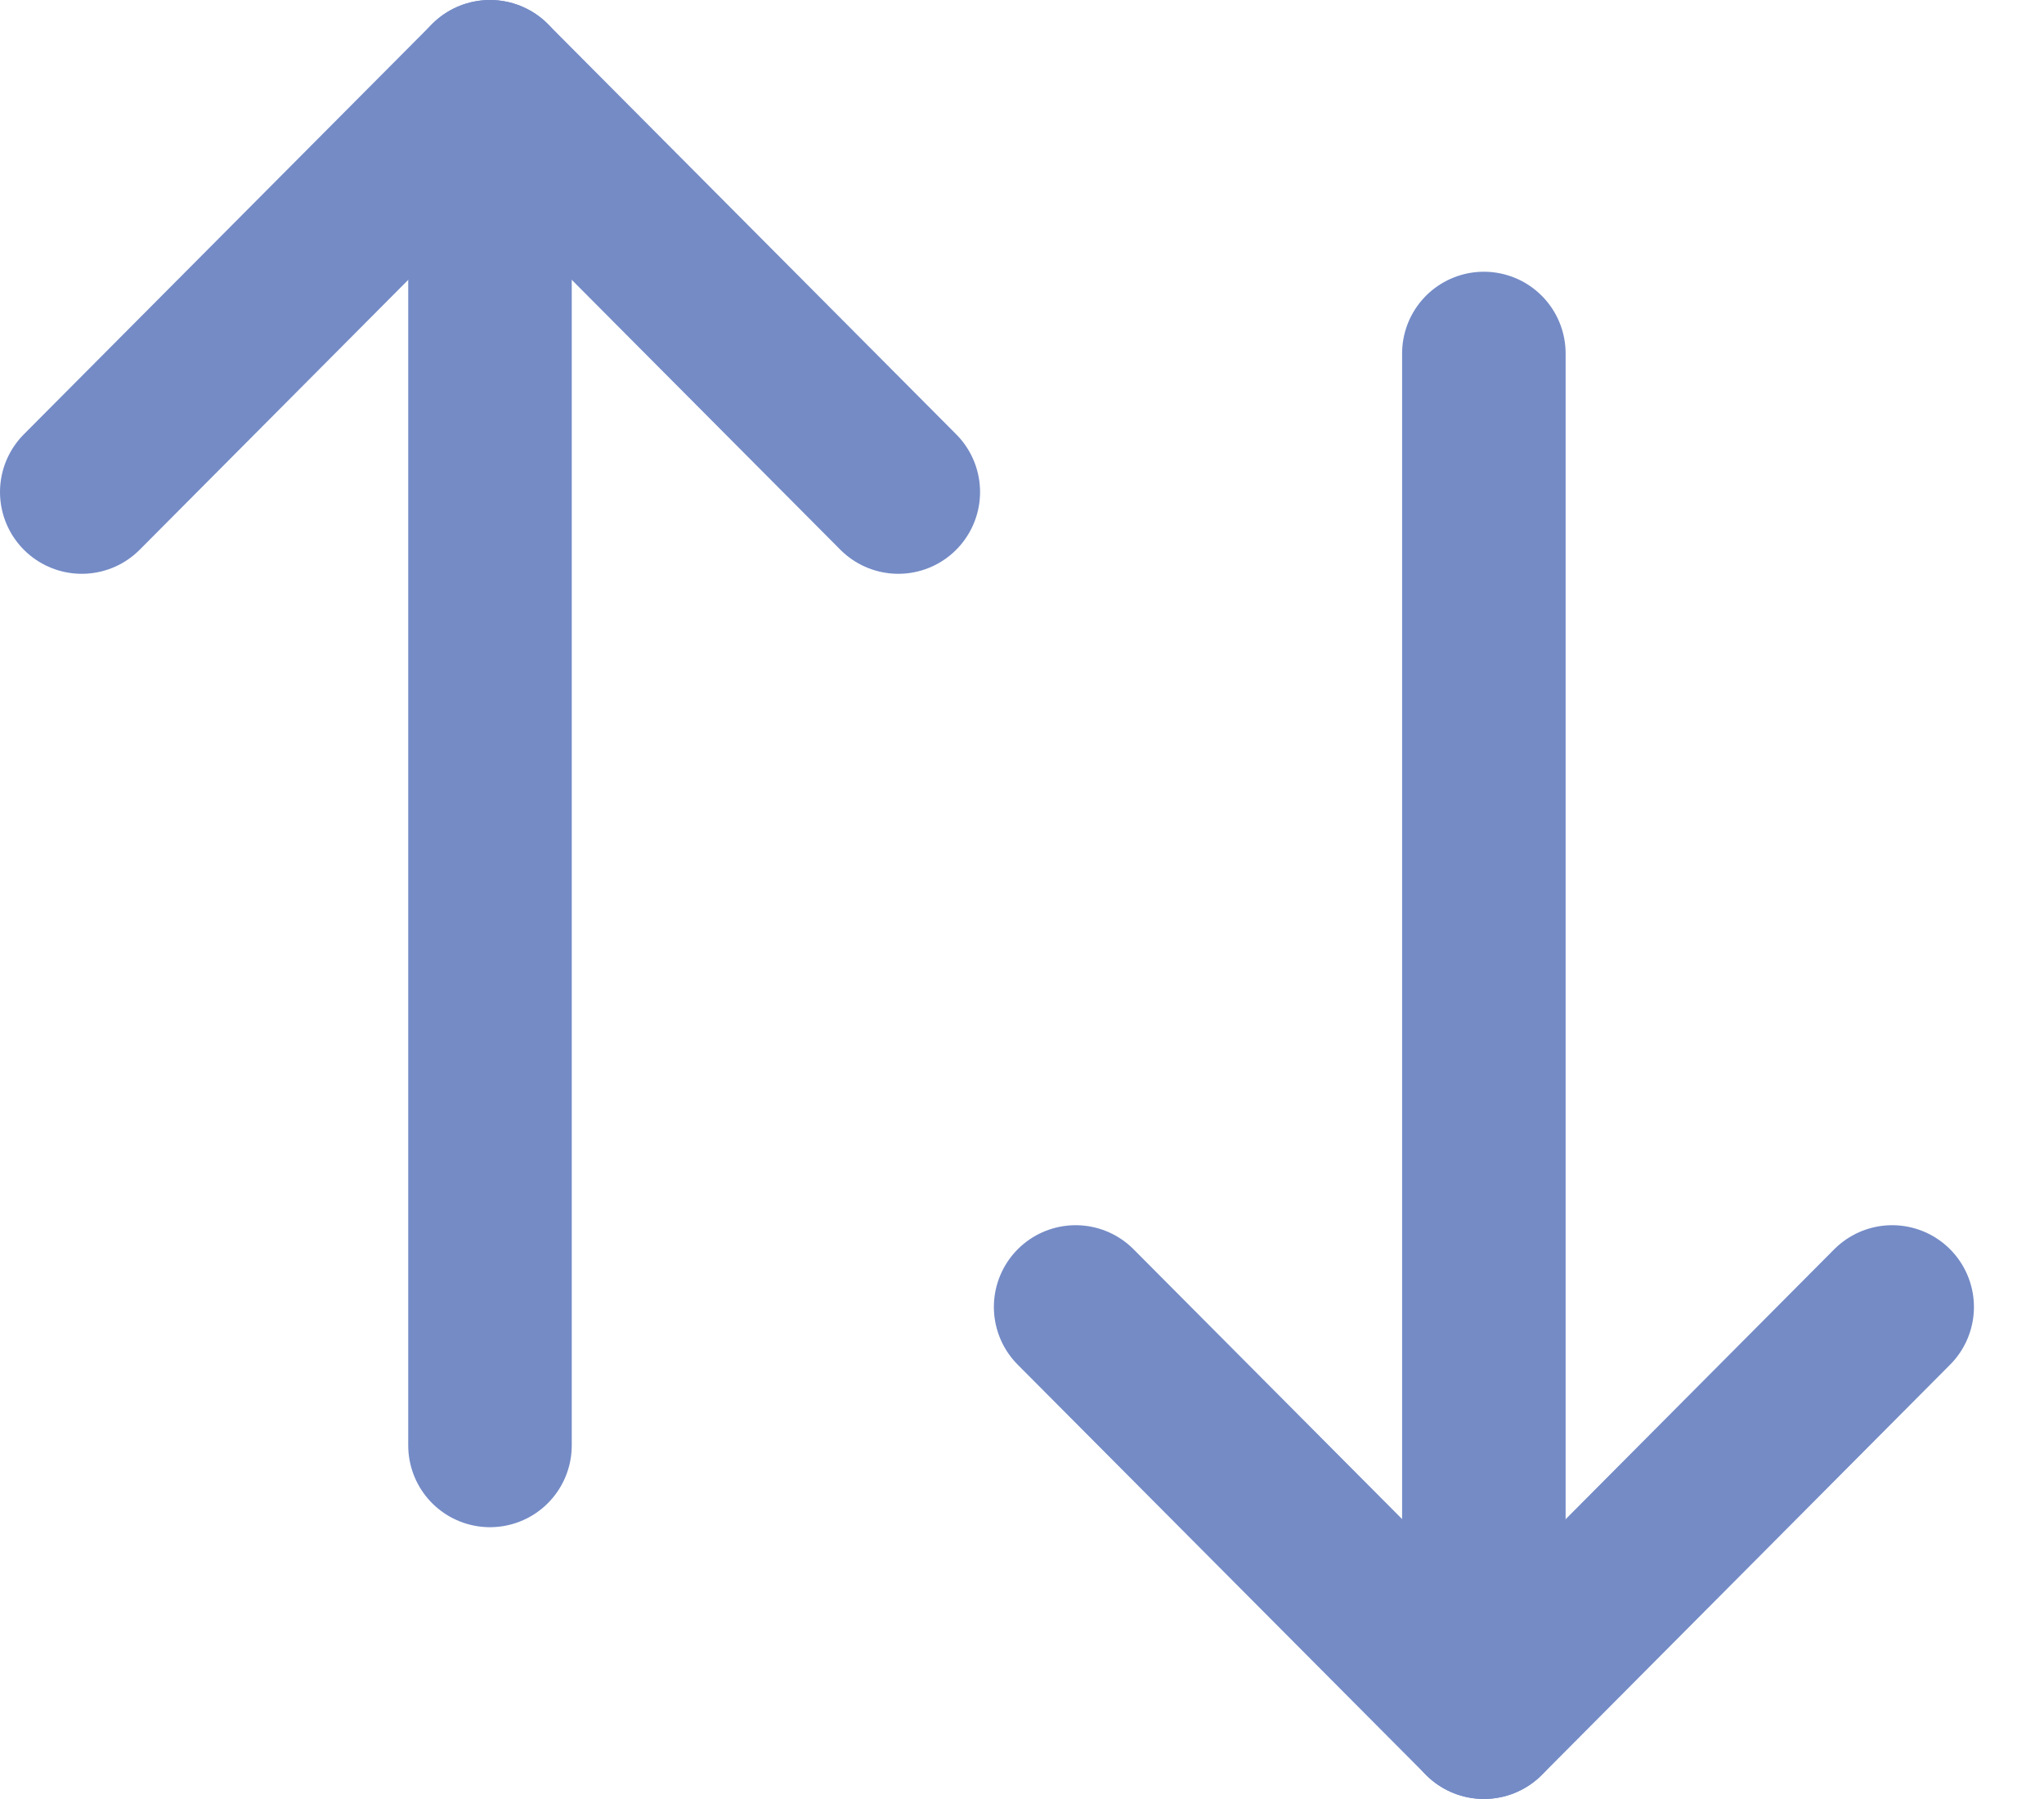<svg width="25" height="22" viewBox="0 0 25 22" fill="none" xmlns="http://www.w3.org/2000/svg">
<path d="M18.149 20.999V4.323" stroke="#748BC6" stroke-width="2" stroke-linecap="round" stroke-linejoin="round"/>
<path d="M23.143 15.983L18.15 21L13.156 15.983" stroke="#748BC6" stroke-width="2" stroke-linecap="round" stroke-linejoin="round"/>
<path d="M5.993 1V17.676" stroke="#748BC6" stroke-width="2" stroke-linecap="round" stroke-linejoin="round"/>
<path d="M1 6.017L5.993 1L10.987 6.017" stroke="#748BC6" stroke-width="2" stroke-linecap="round" stroke-linejoin="round"/>
</svg>
